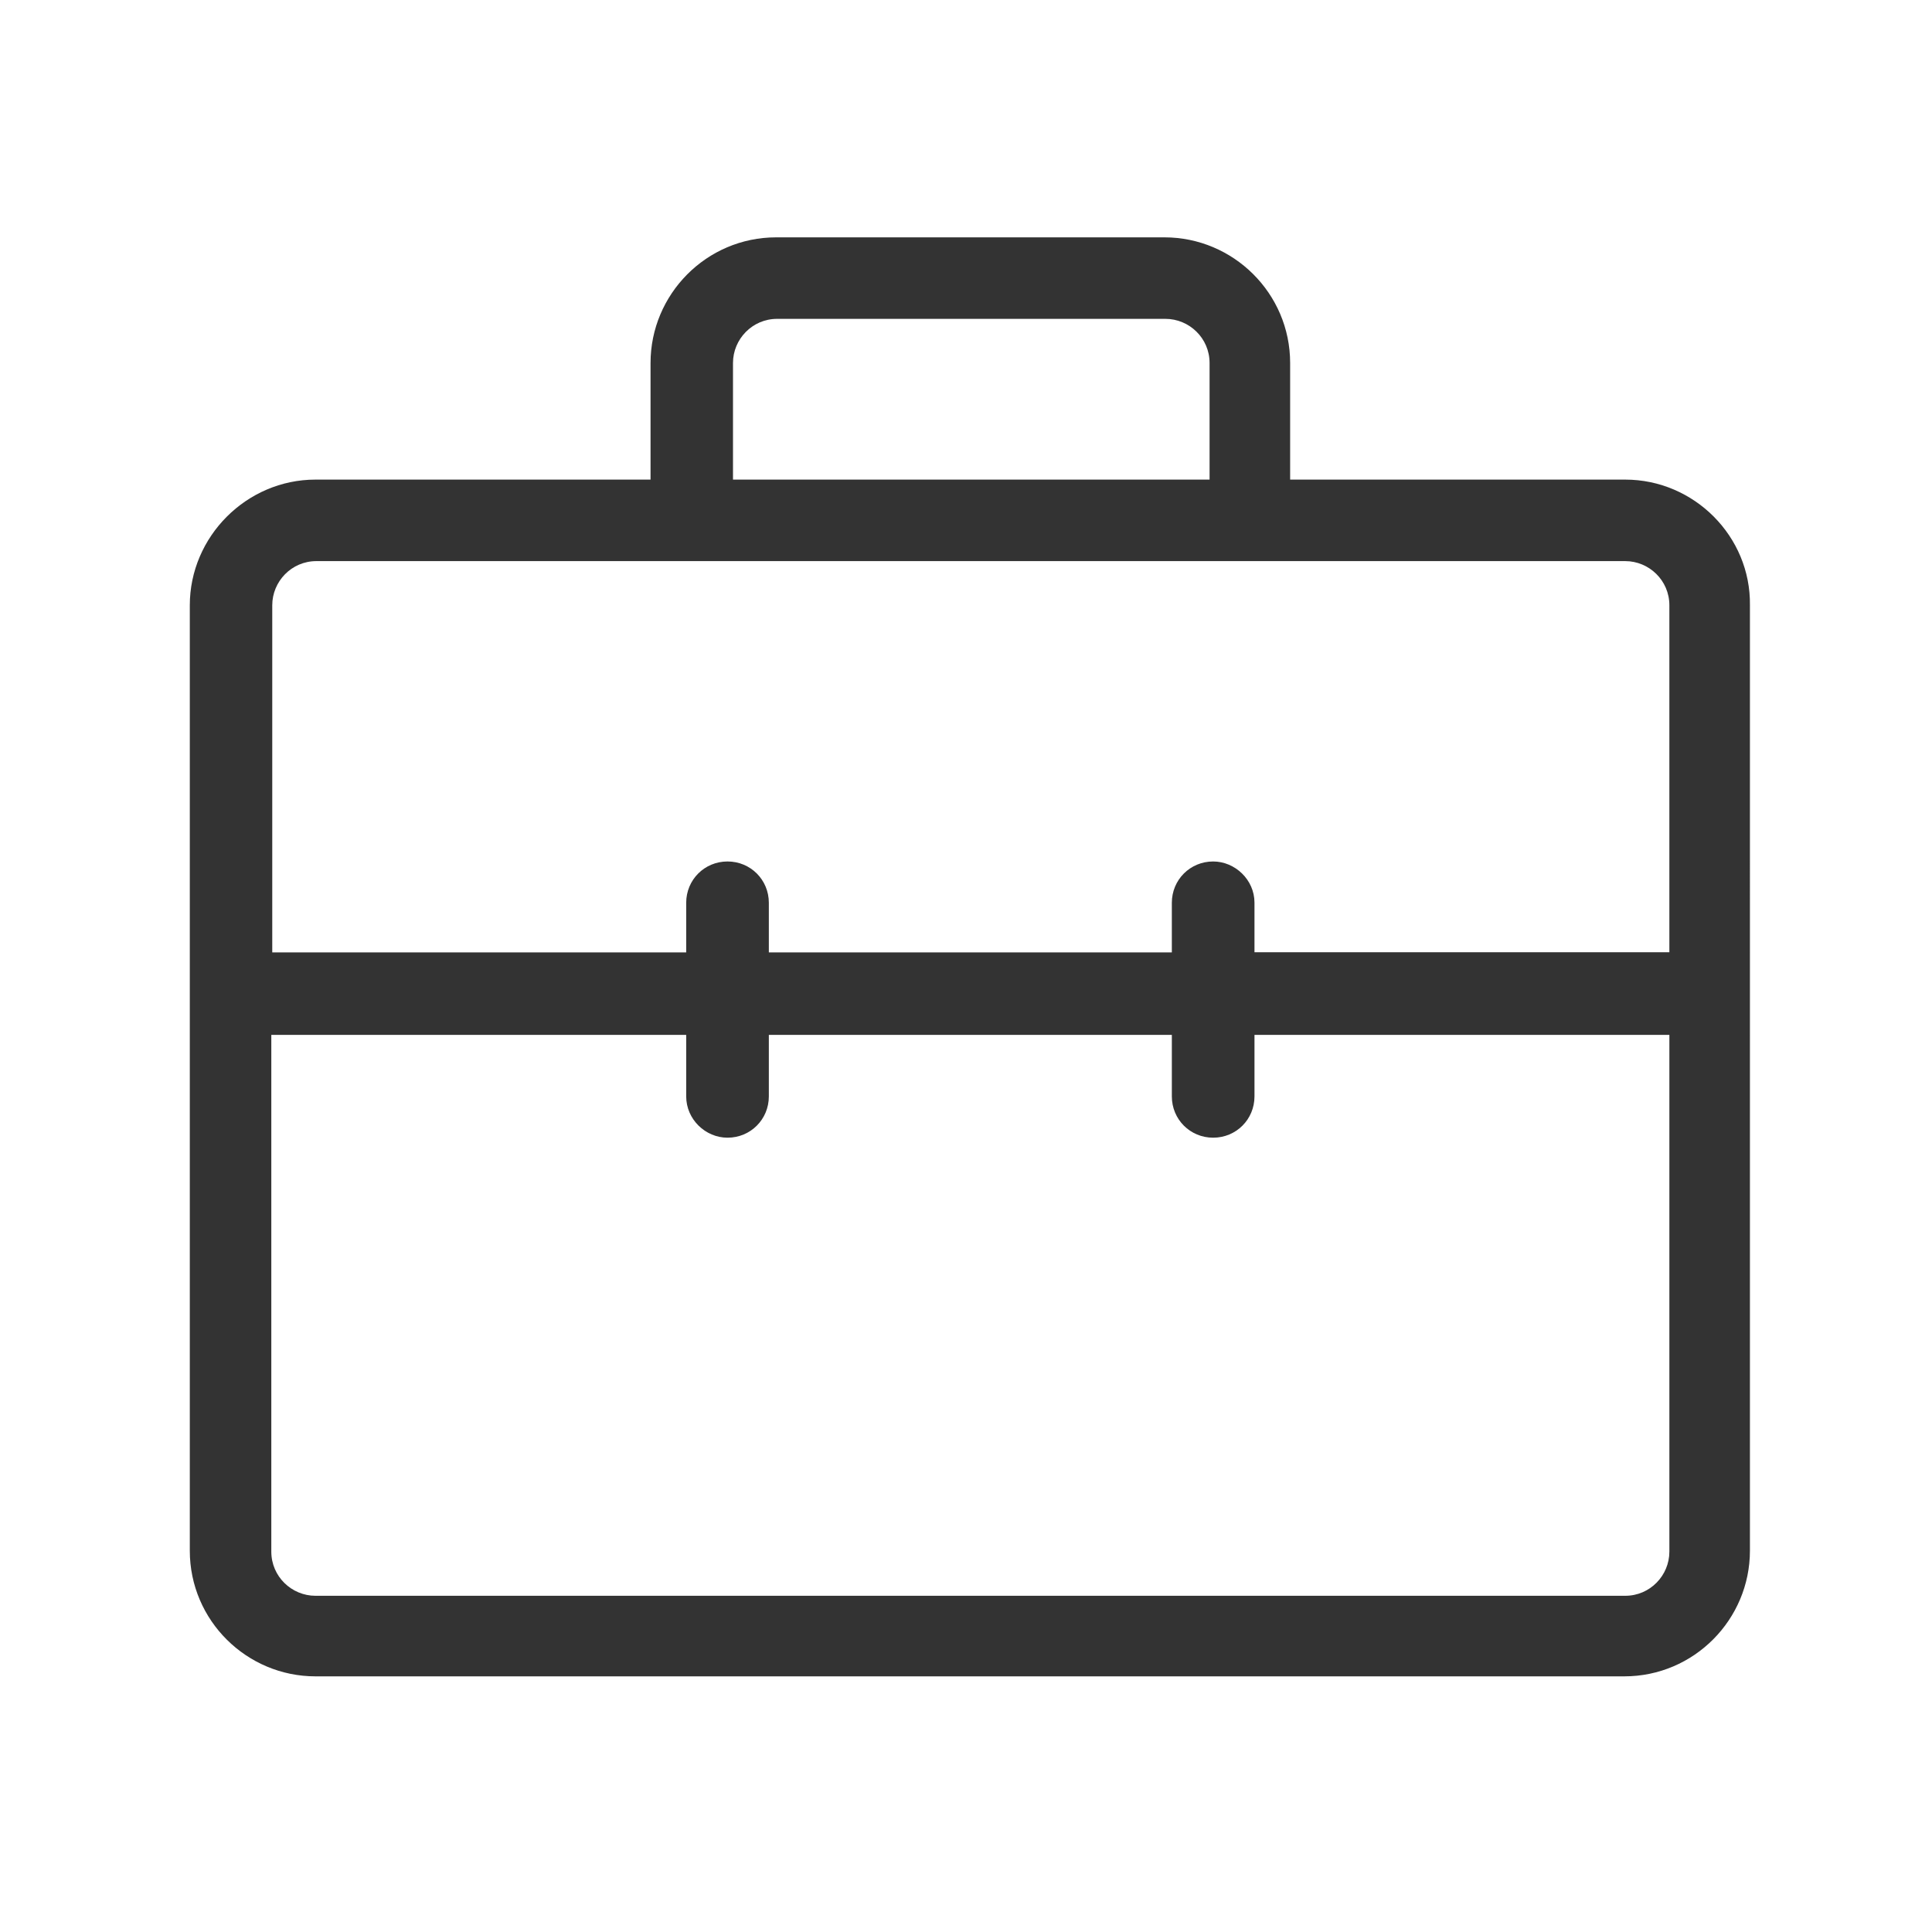<?xml version="1.0" standalone="no"?><!DOCTYPE svg PUBLIC "-//W3C//DTD SVG 1.1//EN" "http://www.w3.org/Graphics/SVG/1.1/DTD/svg11.dtd"><svg class="icon" width="200px" height="200.00px" viewBox="0 0 1024 1024" version="1.1" xmlns="http://www.w3.org/2000/svg"><path fill="#333333" d="M861.4 254.2H683.8v-61.8c0-37-30.2-66.6-66.6-66.6H411.4c-37 0-66.6 30.2-66.6 66.6v61.8H167.2c-36.5 0-66.6 30.2-66.6 66.6v501.1c0 37 30.2 66.6 66.6 66.6h693.7c37 0 66.6-30.2 66.6-66.6V320.8c0.5-36.5-29.6-66.6-66.1-66.6z m-472.9-61.8c0-12.6 10.2-23.4 23.4-23.4h205.8c12.6 0 23.4 10.2 23.4 23.4v61.8H388.5v-61.8zM385.6 603c12.2 0 21.9-9.7 21.9-21.9v-32.6h213.6v32.6c0 12.2 9.7 21.9 21.9 21.9s21.9-9.7 21.9-21.9v-32.6h219.9v273.9c0 12.6-10.2 23.4-23.4 23.4H167.2c-12.6 0-23.4-10.2-23.4-23.4V548.5h219.9v32.6c0 12.2 10.2 21.9 21.9 21.9zM643 456.6c-12.2 0-21.9 9.7-21.9 21.9v26.3H407.5v-26.3c0-12.2-9.7-21.9-21.9-21.9s-21.9 9.7-21.9 21.9v26.3H144.3v-184c0-12.6 10.2-23.4 23.4-23.4h693.7c12.6 0 23.4 10.2 23.4 23.4v183.9H664.9v-26.3c0-12.1-10.3-21.8-21.9-21.8z" /></svg>